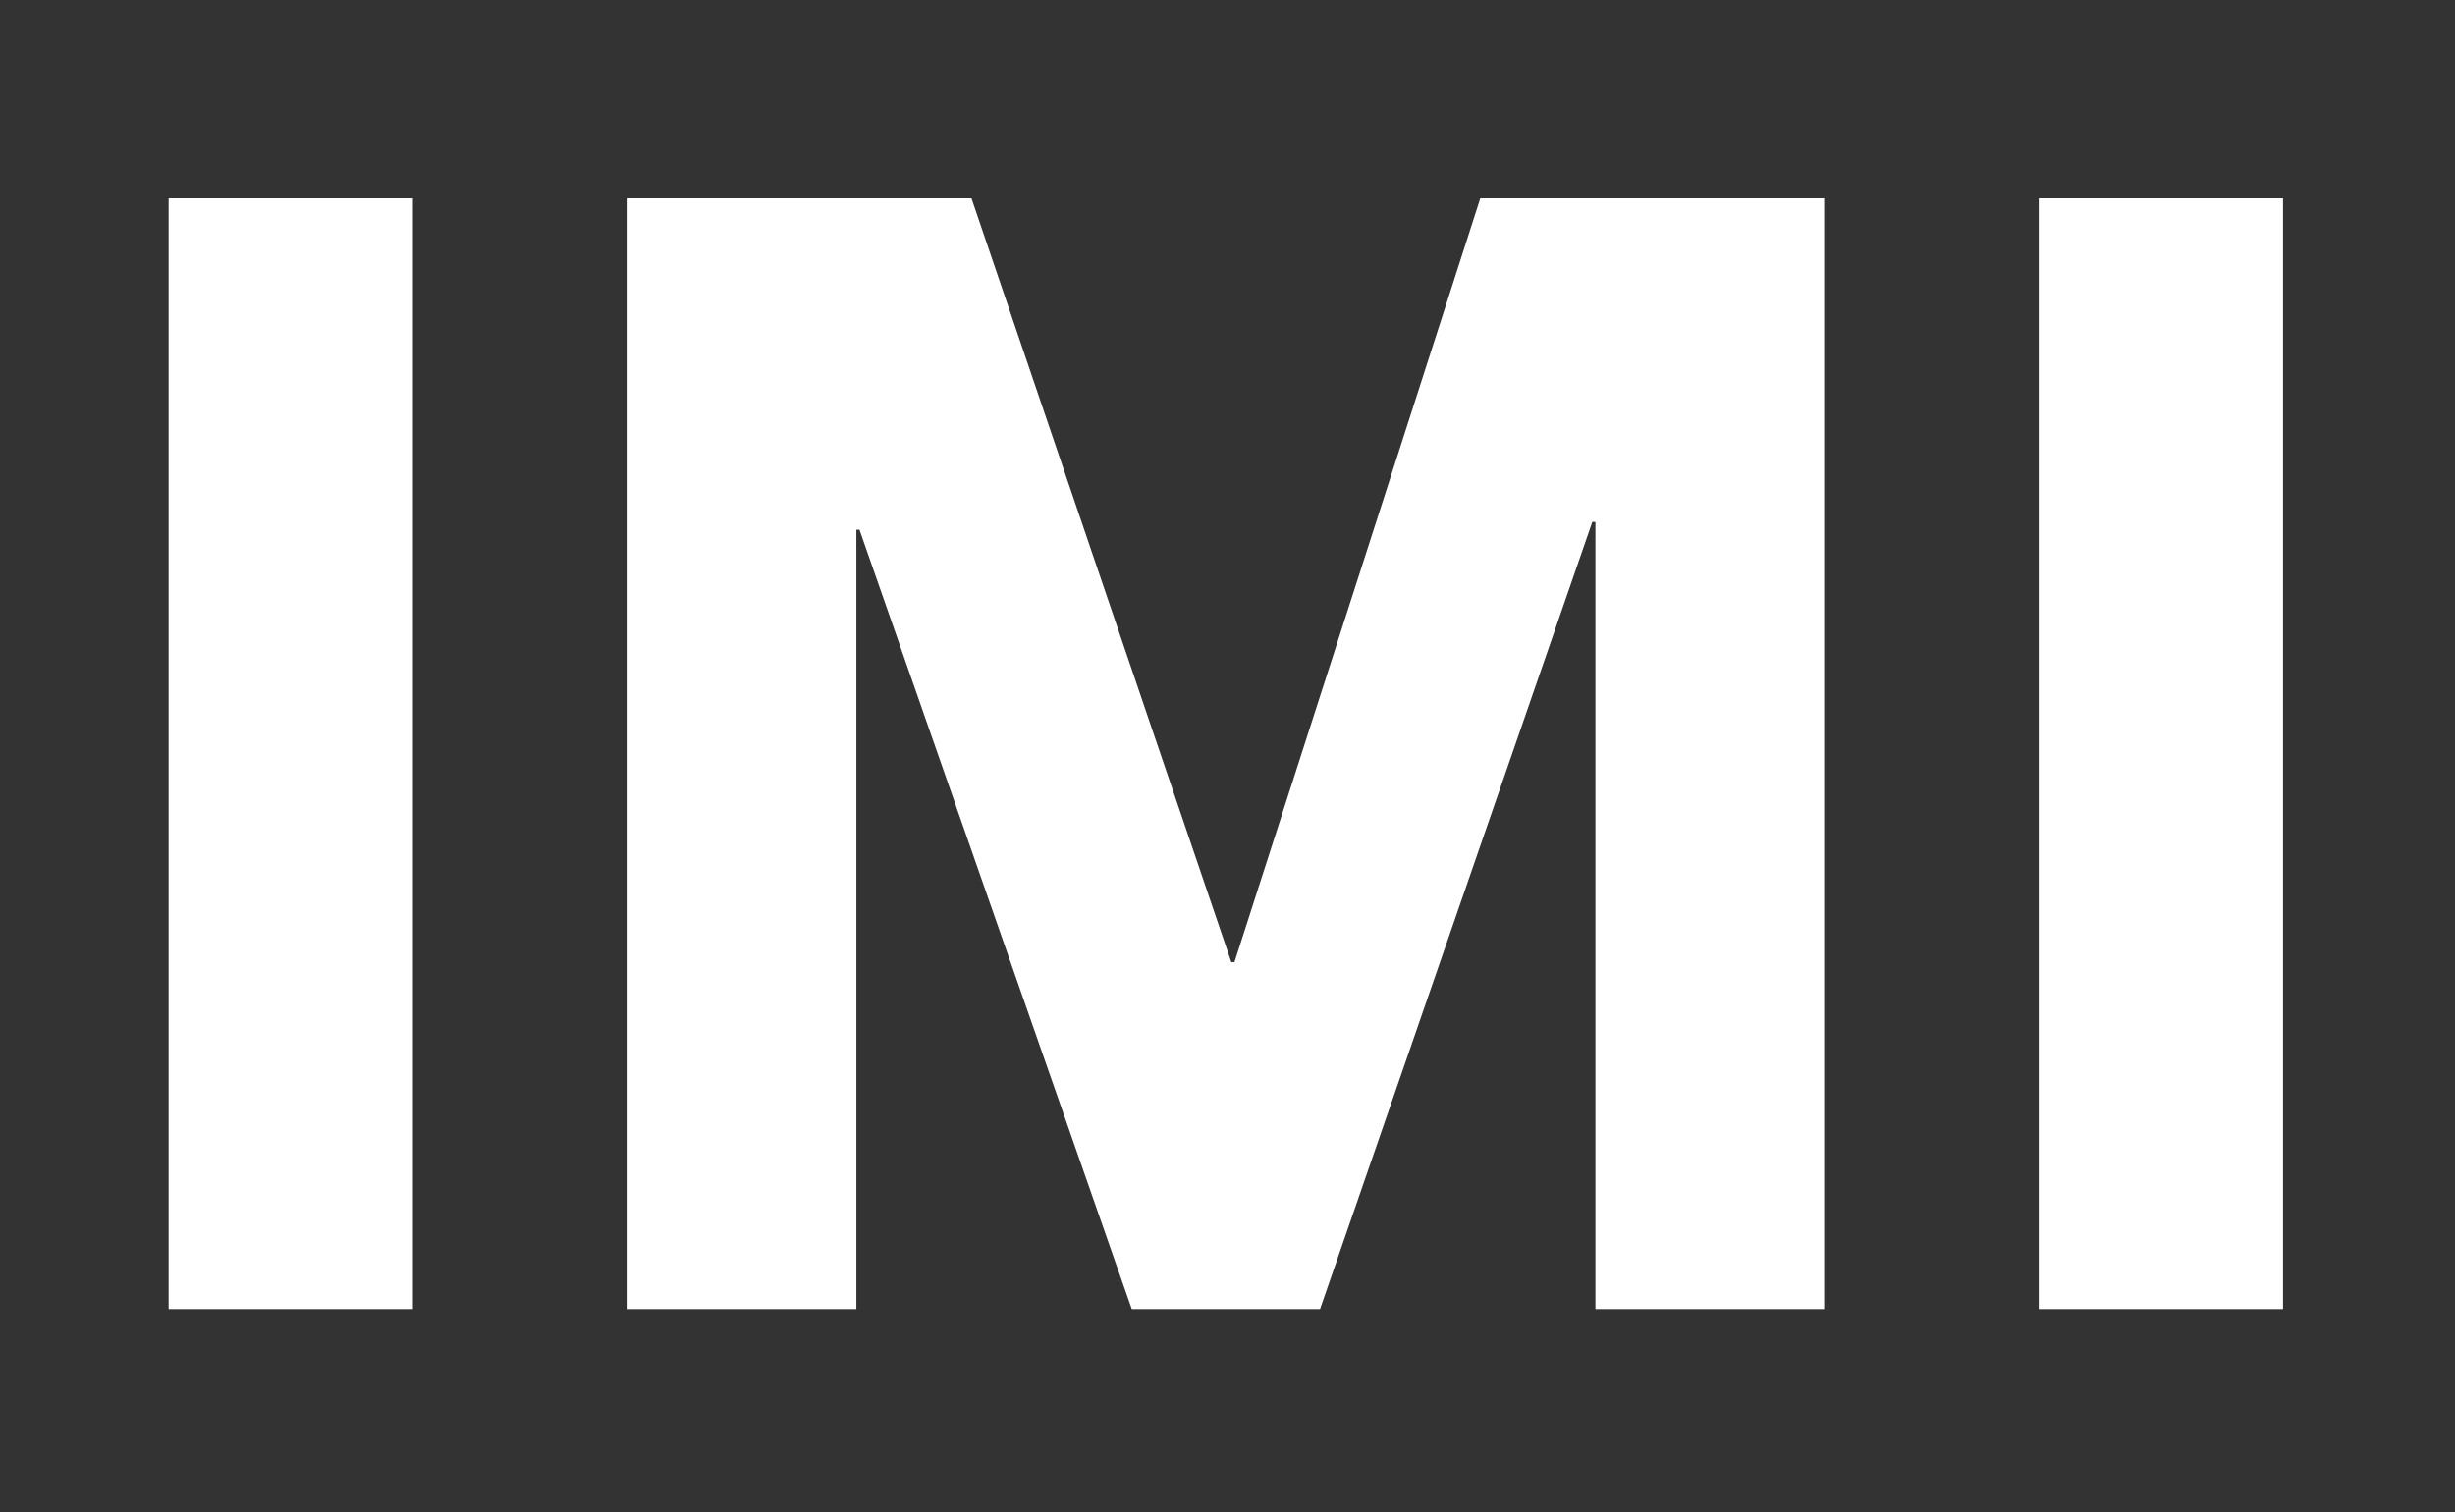 <svg width="495" height="305" viewBox="0 0 495 305" fill="none" xmlns="http://www.w3.org/2000/svg">
<rect x="0" y="0" width="495" height="305" fill="#333333" stroke="none"/>
<path d="M34 40H83.255V263.997H34V40Z" fill="white"/>
<path d="M126.544 40H195.88L248.272 194.04H248.899L298.468 40H367.804V263.997H321.683V105.254H321.055L266.157 264H228.195L173.293 106.823H172.665V264H126.544V40Z" fill="white"/>
<path d="M411.074 40H460.329V263.997H411.074V40Z" fill="white"/>
</svg>
